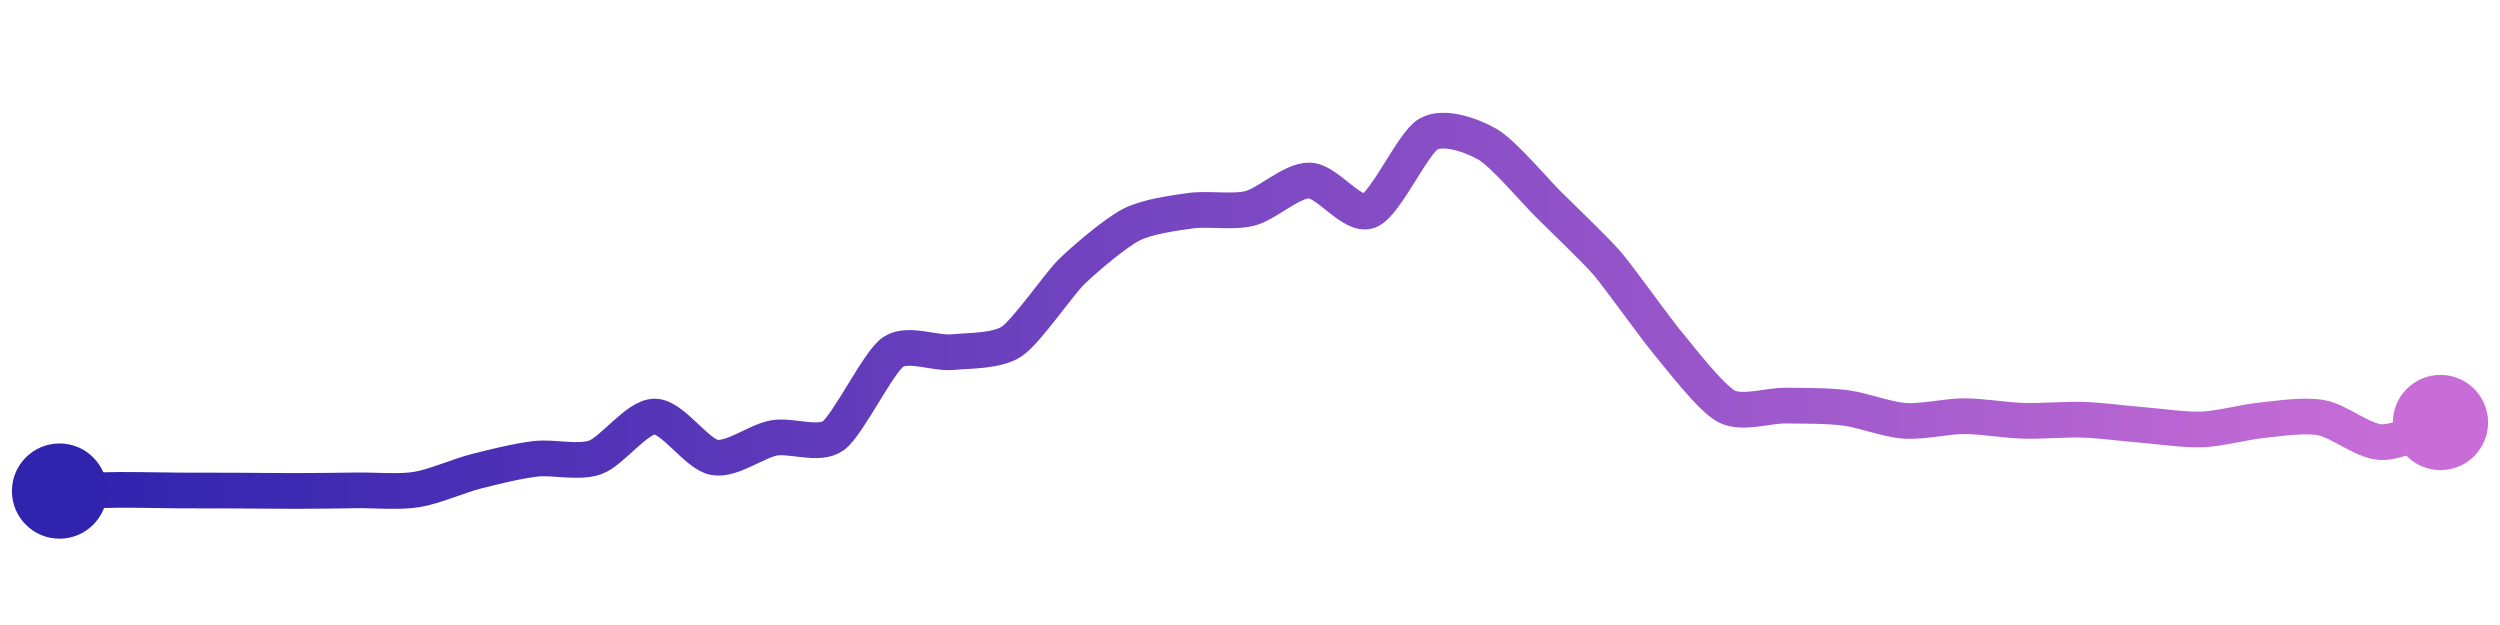 <svg width="200" height="50" viewBox="0 0 210 50" xmlns="http://www.w3.org/2000/svg">
    <defs>
        <linearGradient x1="0%" y1="0%" x2="100%" y2="0%" id="a">
            <stop stop-color="#3023AE" offset="0%"/>
            <stop stop-color="#C86DD7" offset="100%"/>
        </linearGradient>
    </defs>
    <path stroke="url(#a)"
          stroke-width="3"
          stroke-linejoin="round"
          stroke-linecap="round"
          d="M5 40 C 6.5 39.97, 8.5 39.91, 10 39.9 S 13.5 39.94, 15 39.95 S 18.5 39.95, 20 39.96 S 23.5 39.99, 25 39.99 S 28.5 39.96, 30 39.94 S 33.52 40.11, 35 39.87 S 38.55 38.71, 40 38.34 S 43.51 37.46, 45 37.29 S 48.59 37.67, 50 37.17 S 53.5 33.74, 55 33.74 S 58.52 36.9, 60 37.17 S 63.52 35.81, 65 35.54 S 68.78 36.23, 70 35.35 S 73.77 29.19, 75 28.33 S 78.51 28.47, 80 28.33 S 83.76 28.26, 85 27.42 S 88.93 22.64, 90 21.59 S 93.67 18.33, 95 17.64 S 98.51 16.66, 100 16.45 S 103.55 16.62, 105 16.25 S 108.5 13.88, 110 13.91 S 113.6 17.01, 115 16.46 S 118.69 10.73, 120 10 S 123.71 10.14, 125 10.9 S 128.94 14.79, 130 15.85 S 134.02 19.73, 135 20.87 S 139.04 26.3, 140 27.45 S 143.68 32.16, 145 32.87 S 148.5 32.8, 150 32.82 S 153.51 32.82, 155 33.01 S 158.5 34, 160 34.1 S 163.5 33.71, 165 33.71 S 168.5 34.06, 170 34.1 S 173.5 33.96, 175 34.01 S 178.5 34.33, 180 34.45 S 183.5 34.88, 185 34.82 S 188.51 34.2, 190 34.05 S 193.52 33.57, 195 33.84 S 198.5 35.83, 200 35.89 S 203.58 34.71, 205 34.24"
          fill="none"/>
    <circle r="4" cx="5" cy="40" fill="#3023AE"/>
    <circle r="4" cx="205" cy="34.24" fill="#C86DD7"/>      
</svg>